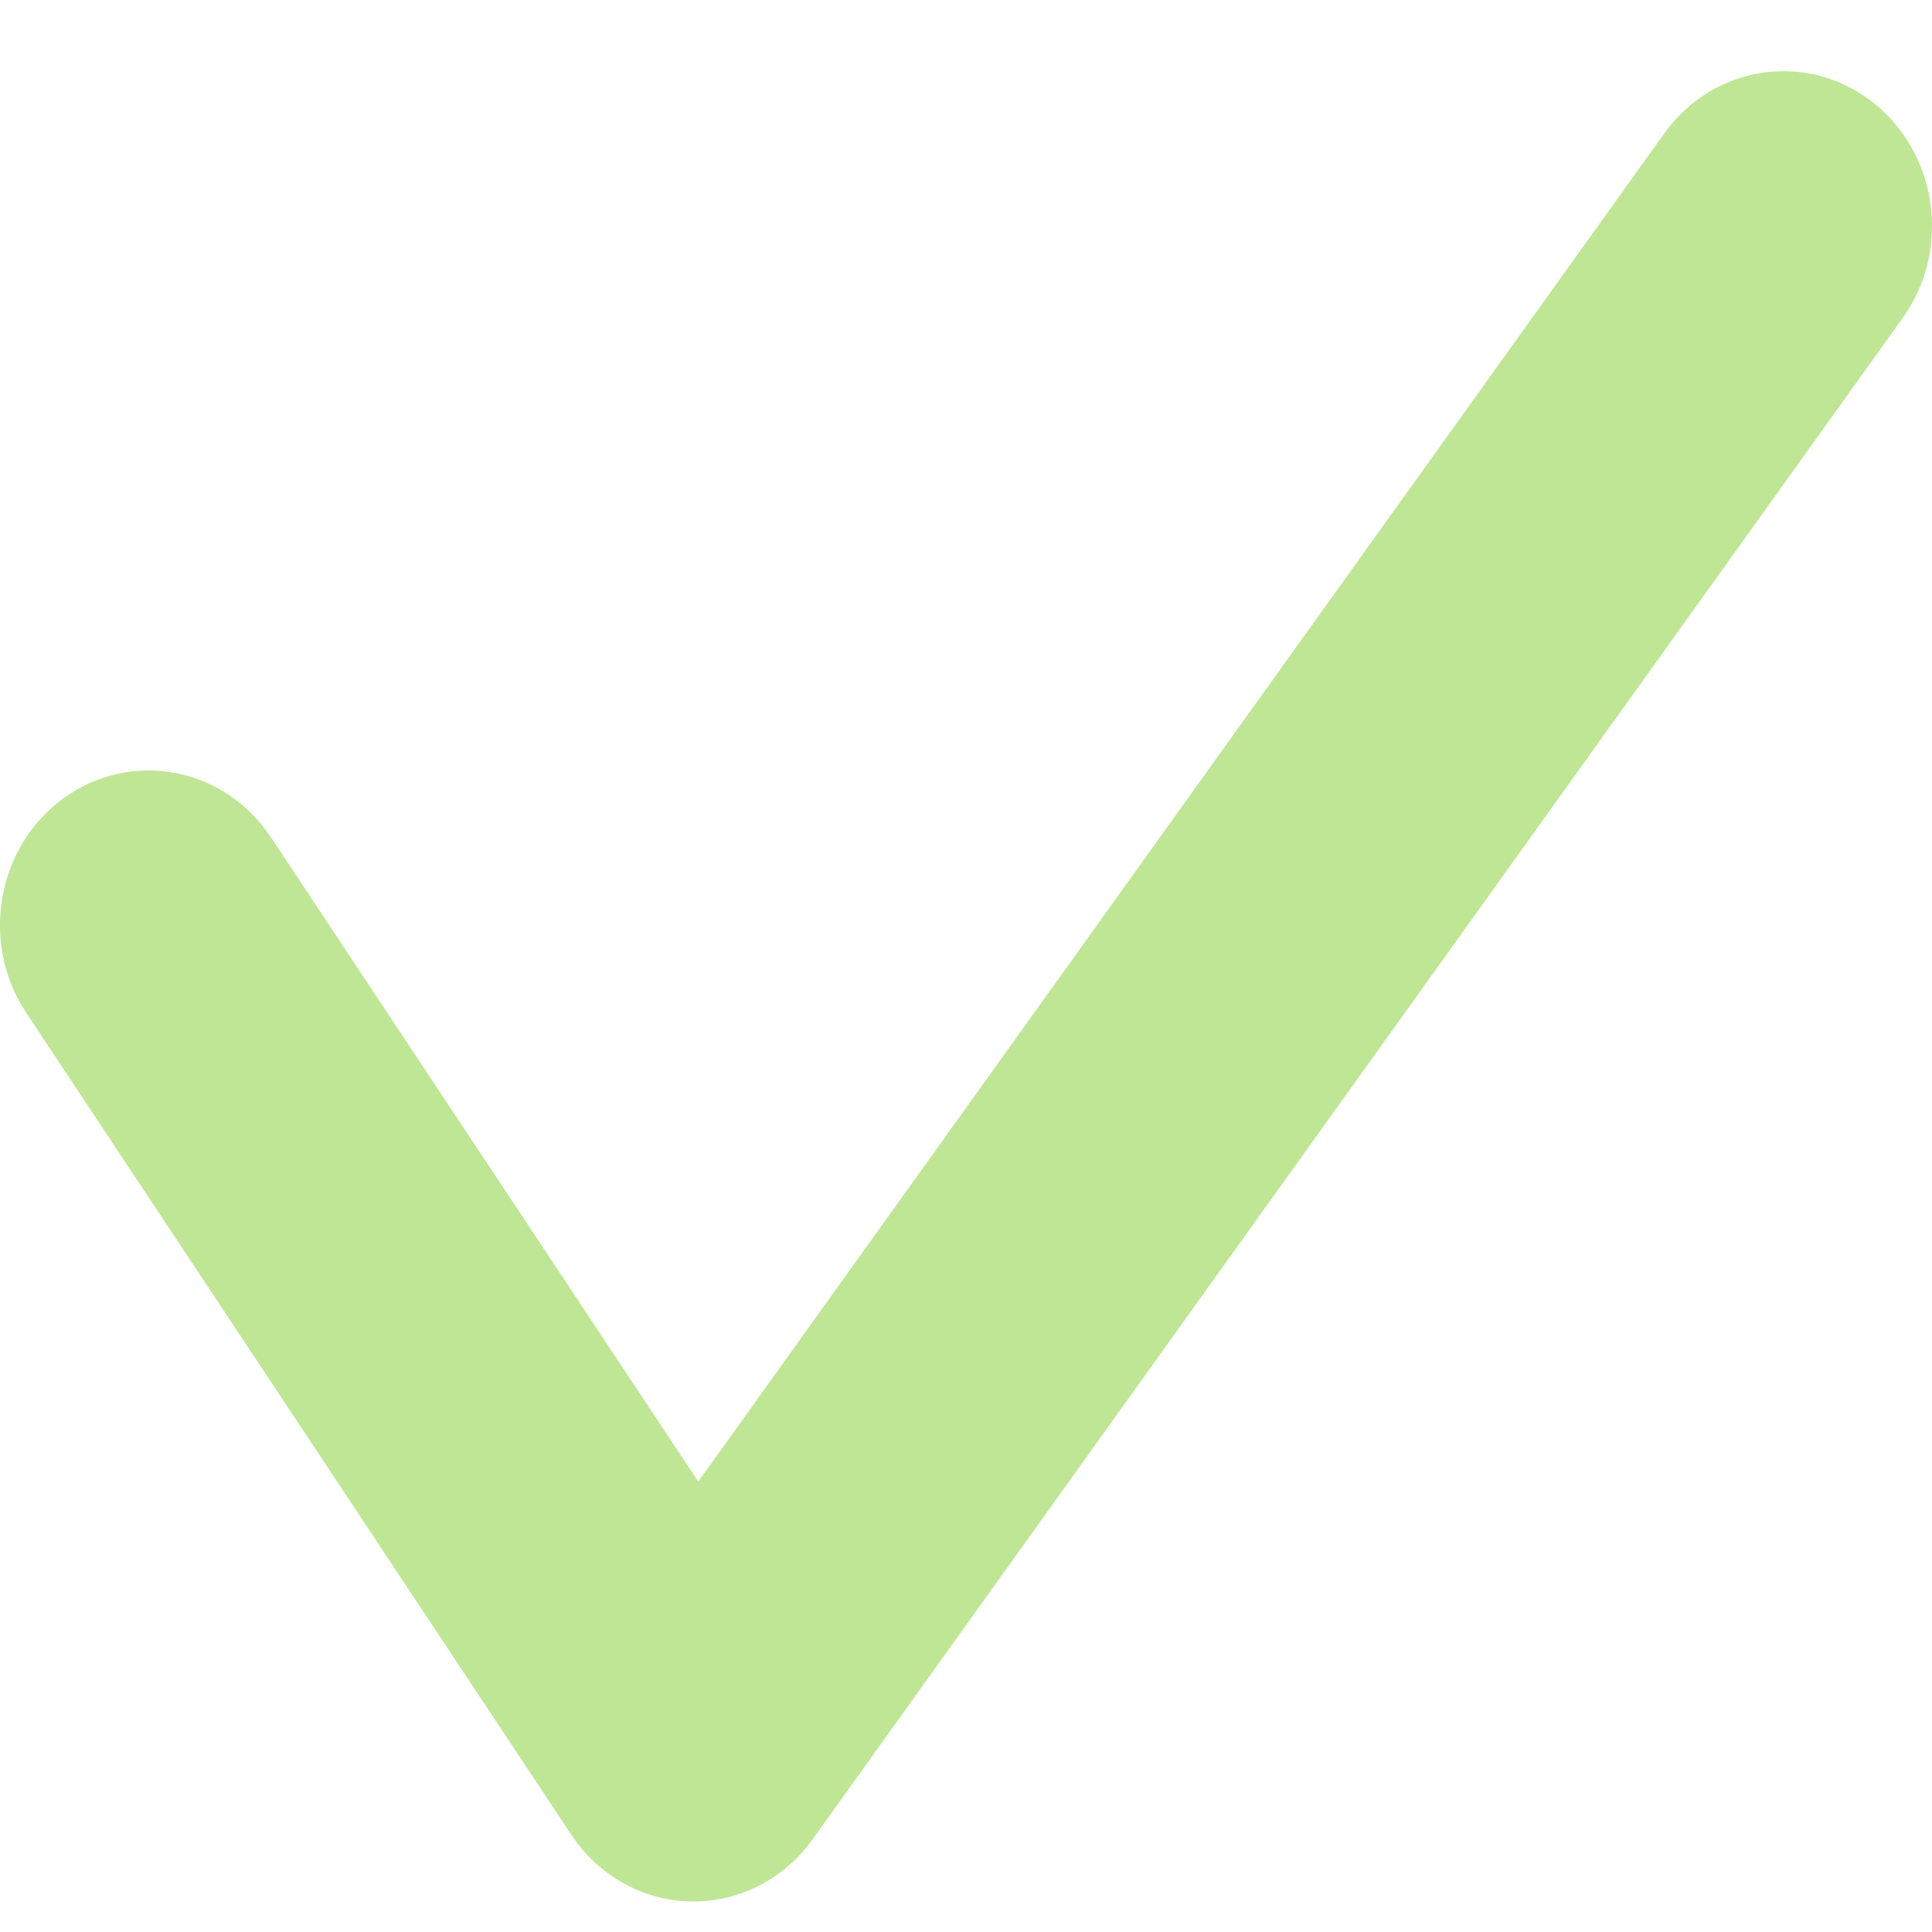 <svg width="19" height="19" viewBox="0 0 19 19" fill="none" xmlns="http://www.w3.org/2000/svg">
<path fill-rule="evenodd" clip-rule="evenodd" d="M18.412 0.302C17.765 -0.201 16.849 -0.061 16.367 0.612L6.867 13.87L2.664 7.534C2.206 6.843 1.295 6.669 0.631 7.146C-0.033 7.623 -0.2 8.571 0.259 9.262L5.618 17.343C5.885 17.746 6.323 17.991 6.794 18C6.803 18 6.812 18 6.821 18C7.282 18 7.716 17.773 7.992 17.388L18.71 2.43C19.193 1.757 19.059 0.804 18.412 0.302Z" transform="translate(0 0.7)" fill="#BFE695"/>
</svg>
